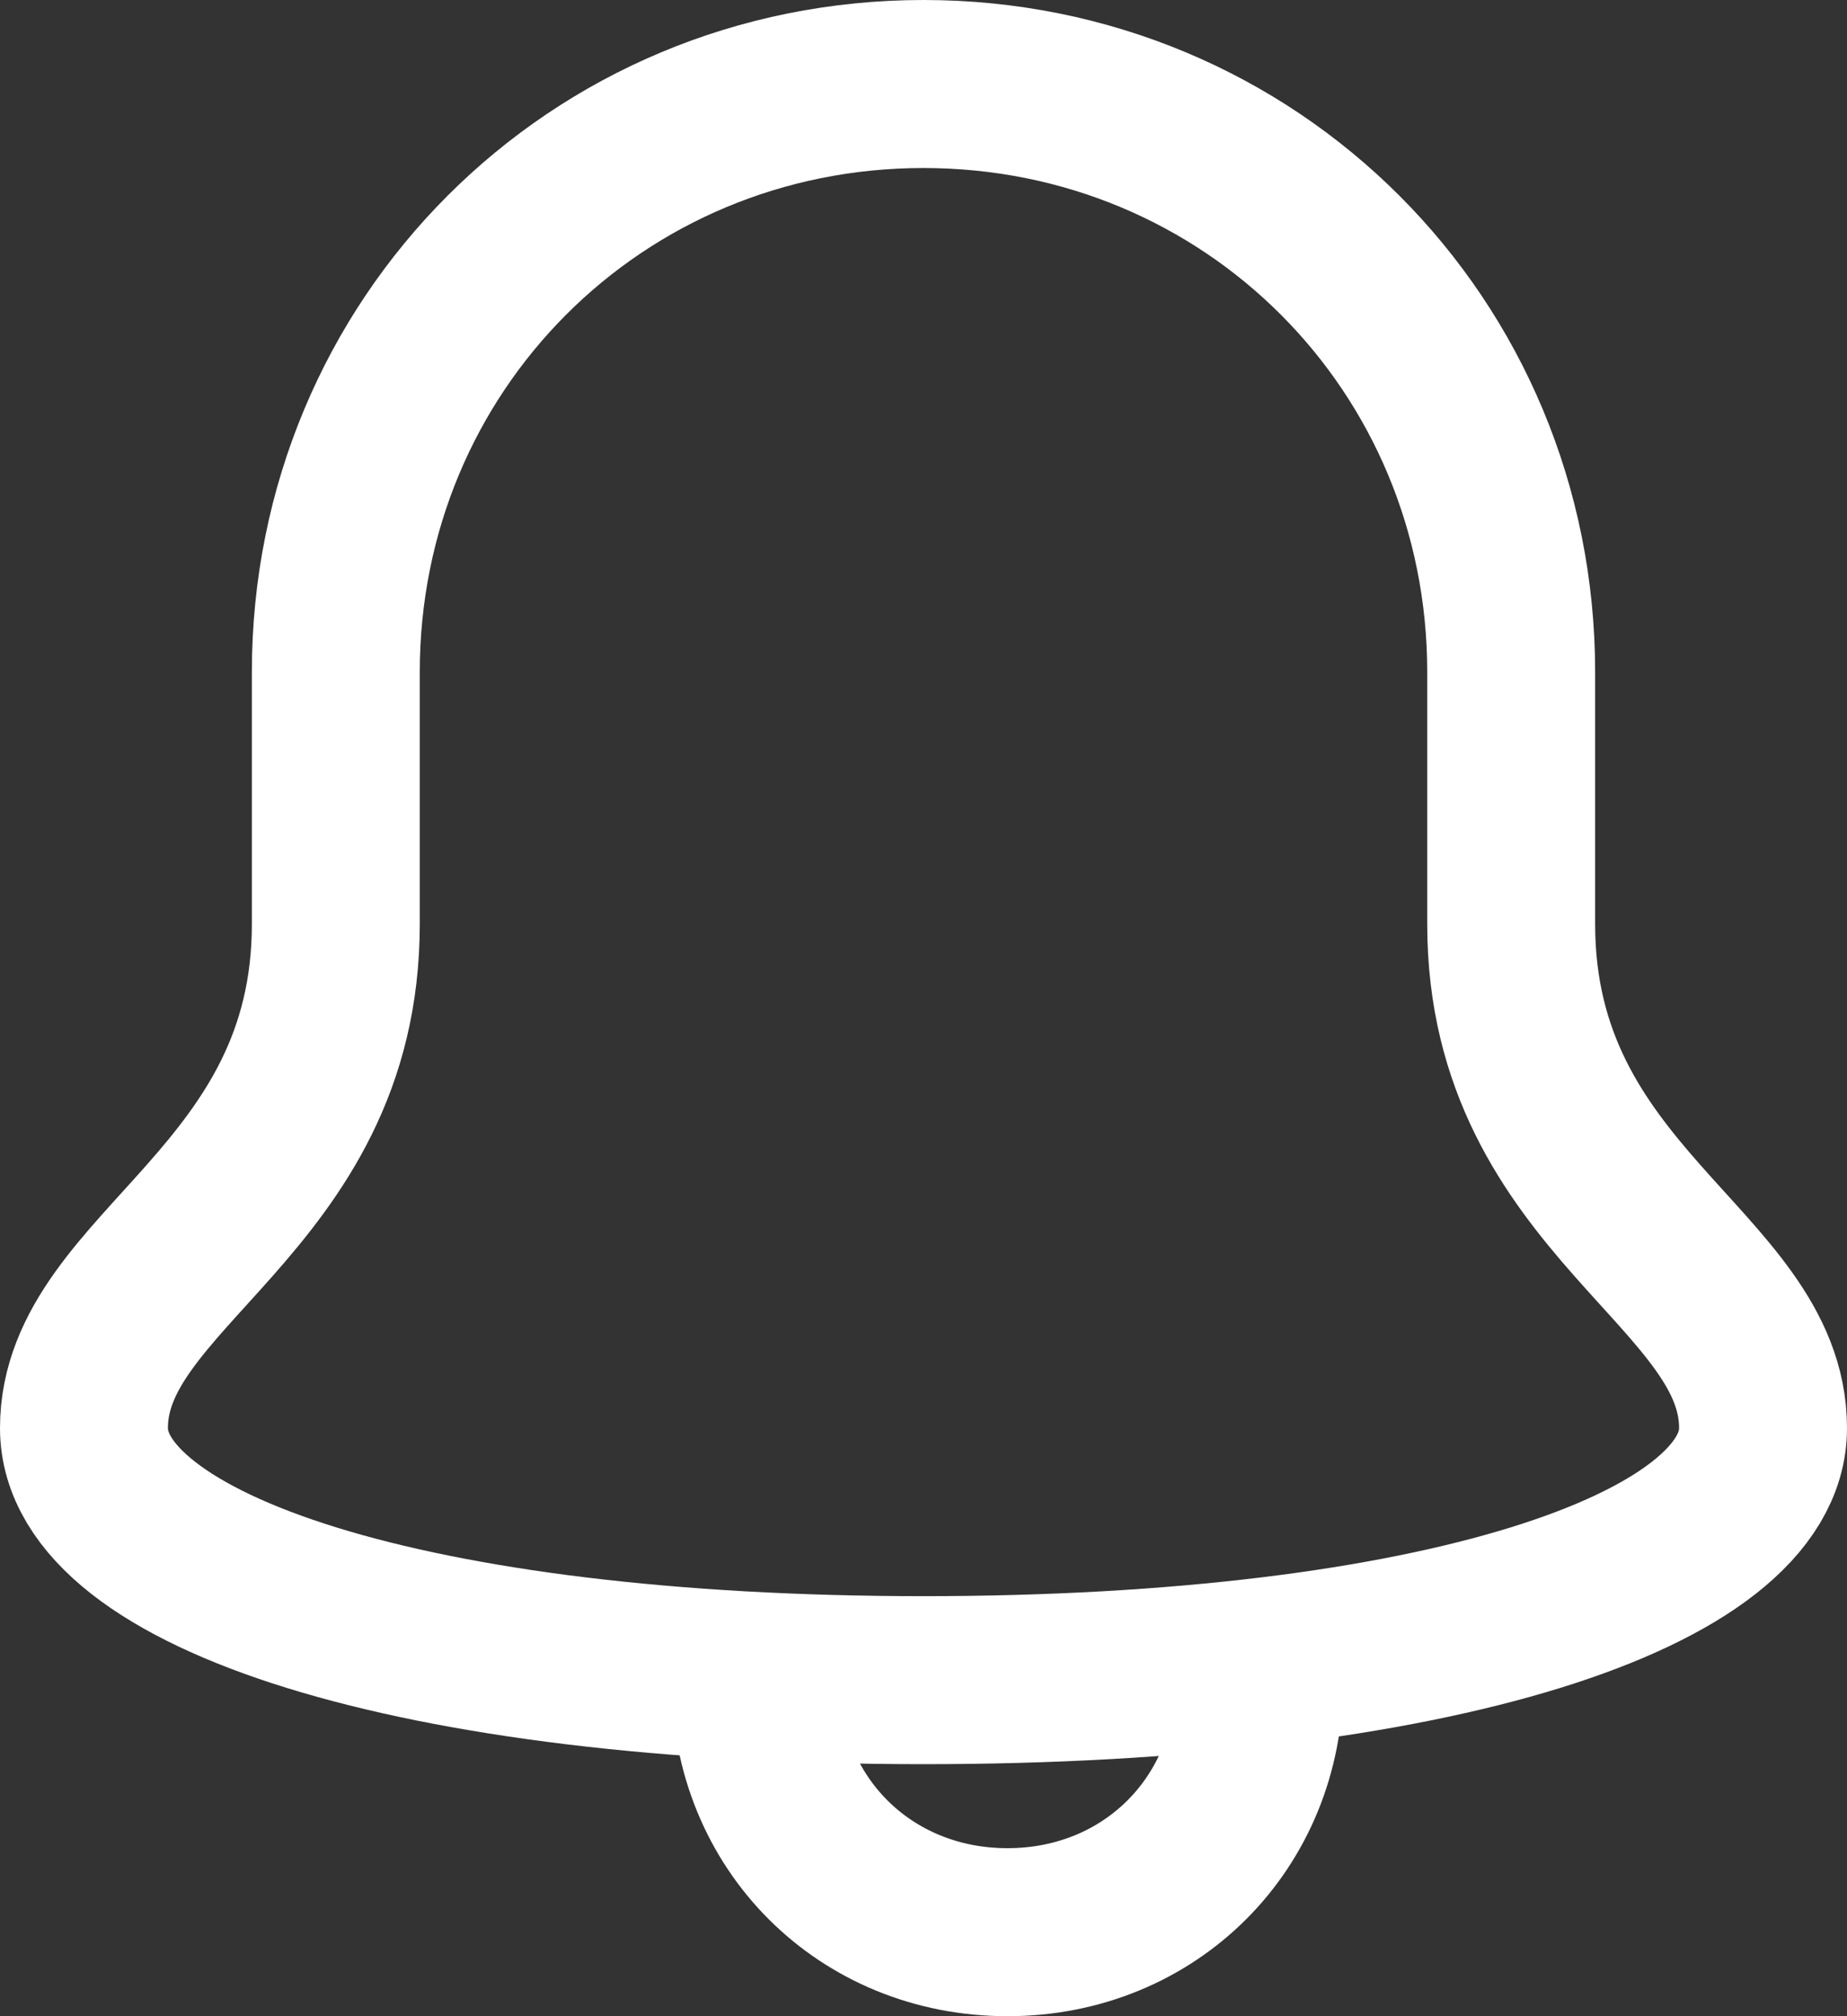 <svg xmlns="http://www.w3.org/2000/svg" width="22" height="24" viewBox="0 0 22 24"><rect x="0" y="0" width="22" height="24" fill="#333333" stroke="none"/><g fill="none" fill-rule="evenodd" stroke="#FFF" stroke-width="2"><path d="M9 19.9v.1c0 1.7 1.3 3 3 3s3-1.3 3-3v-.1"/><path stroke-linecap="square" d="M18 11V8c0-3.9-3.1-7-7-7S4 4.1 4 8v3c0 3.3-3 4.1-3 6 0 1.7 3.9 3 10 3s10-1.3 10-3c0-1.9-3-2.7-3-6z"/></g></svg>